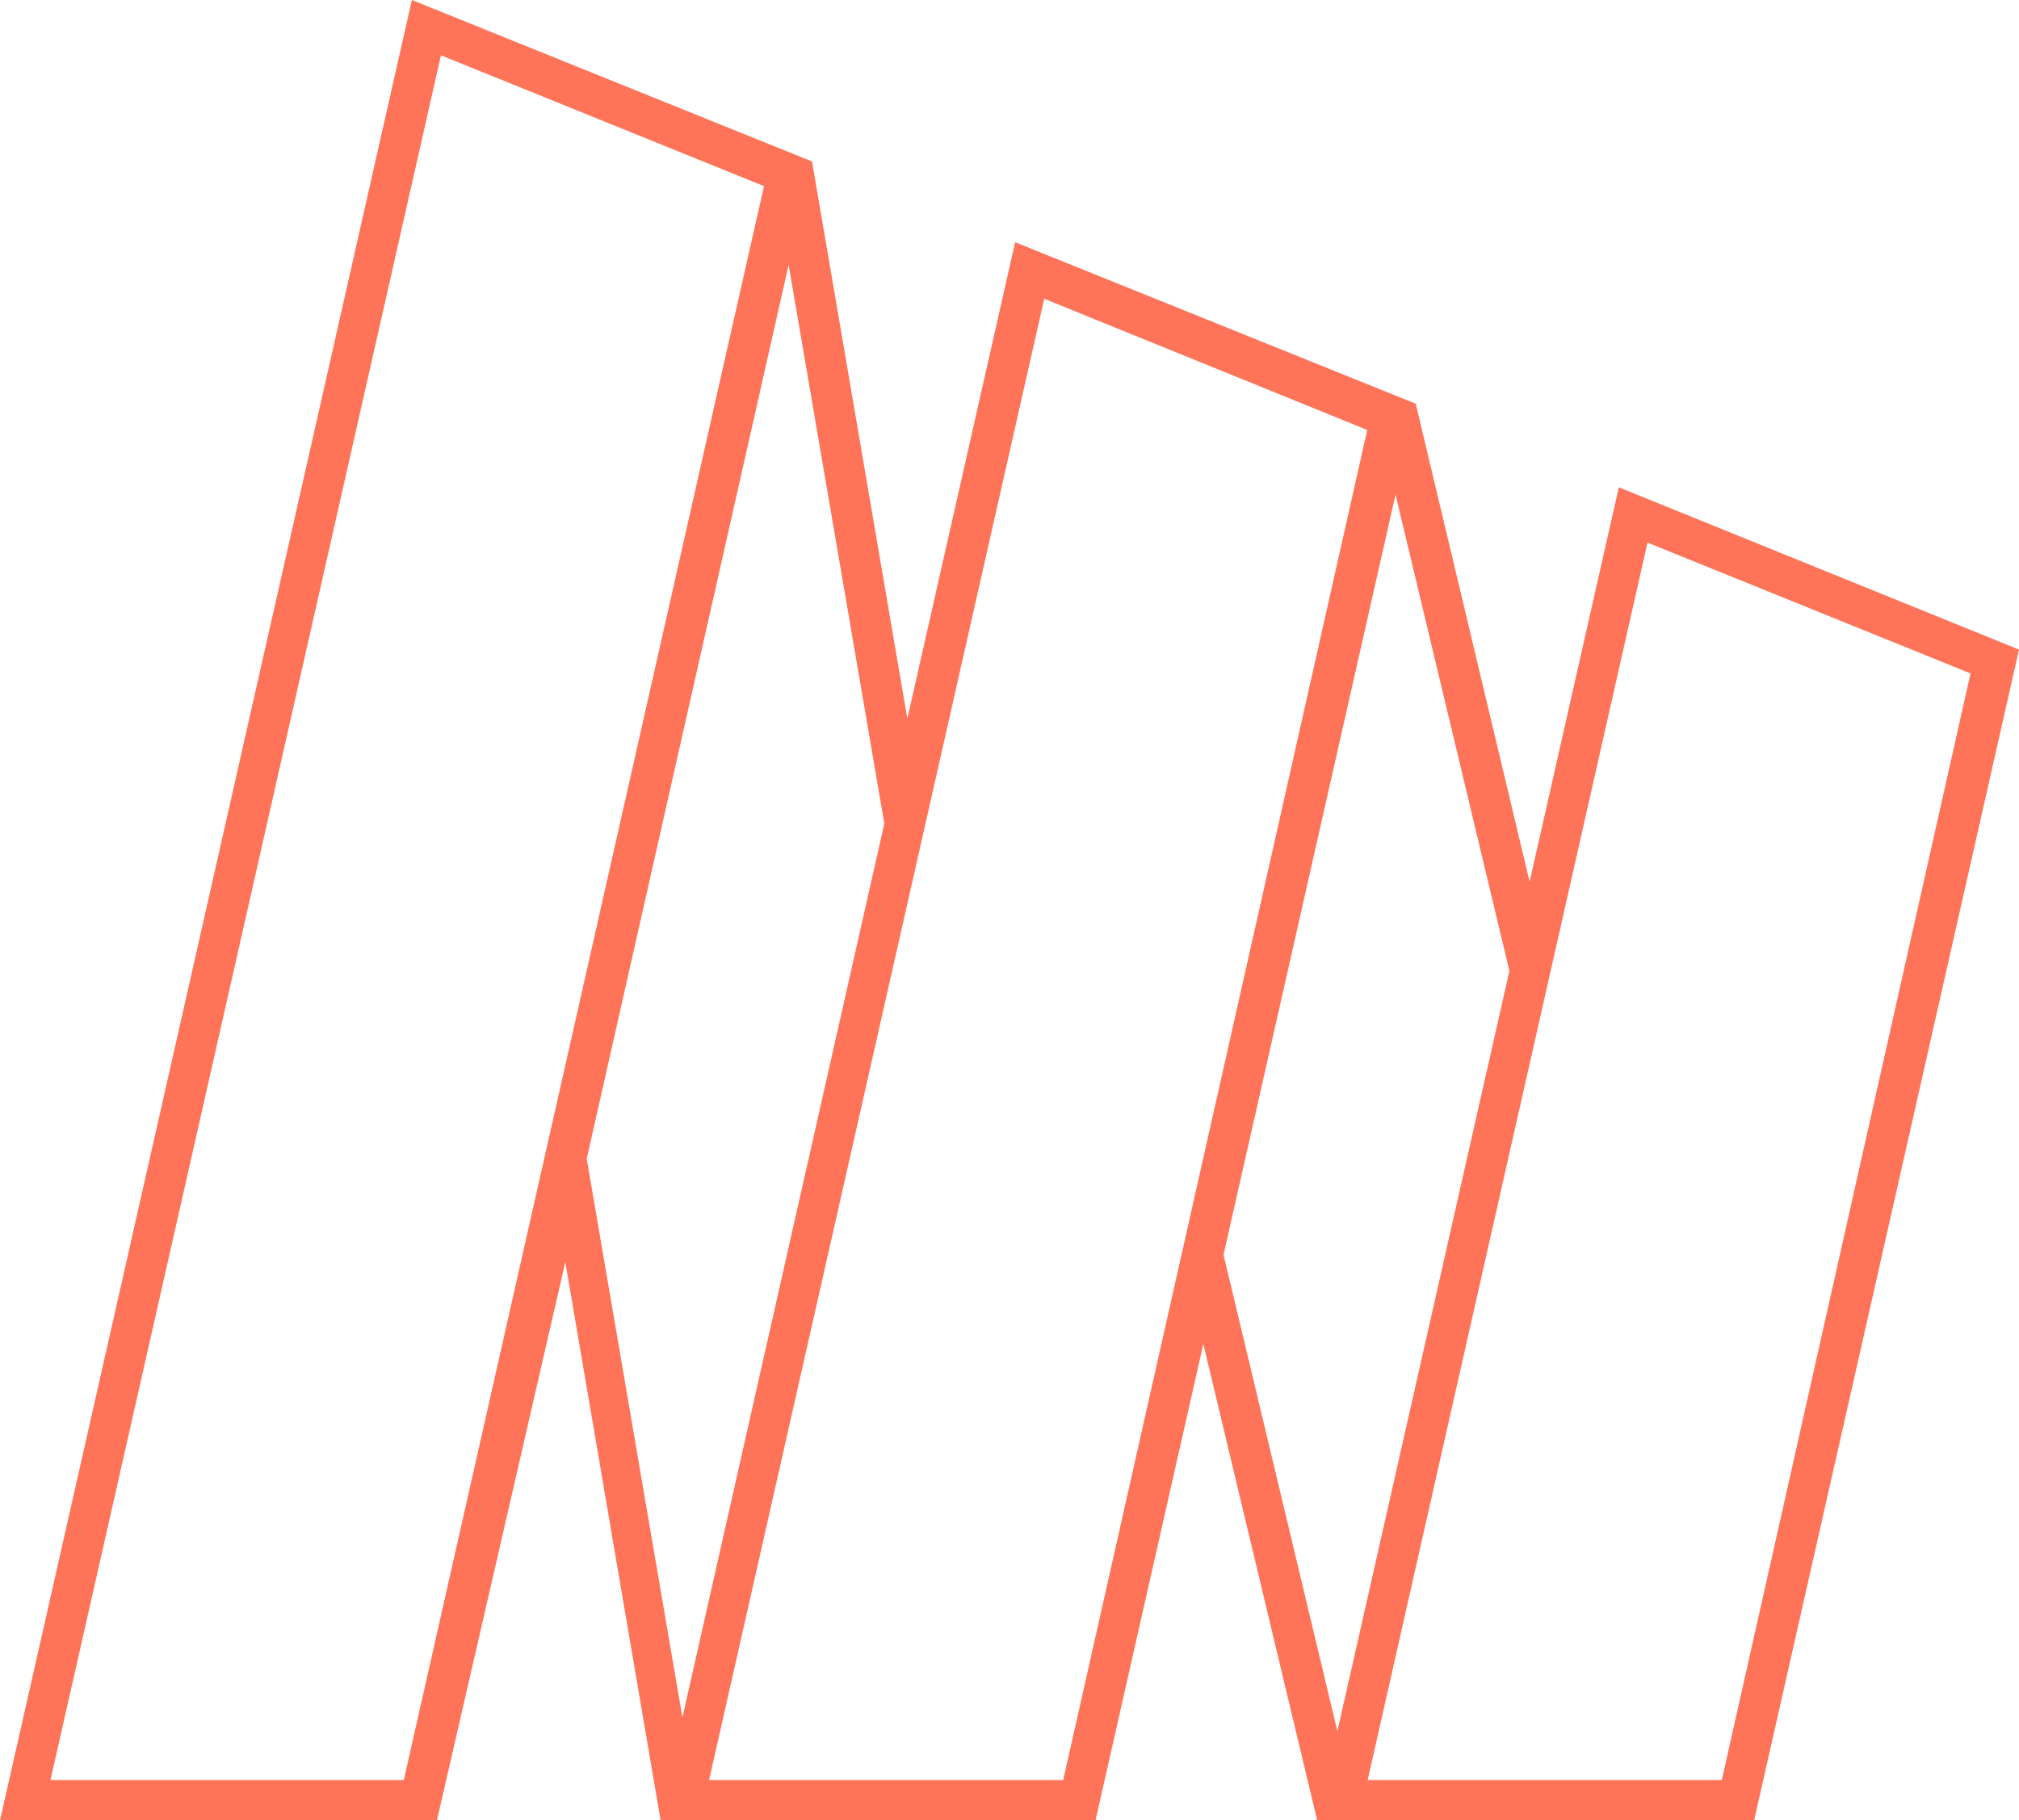 <svg id="Layer_1" data-name="Layer 1" xmlns="http://www.w3.org/2000/svg" viewBox="0 0 50 45.09"><defs><style>.cls-1{fill:#ff7358;}</style></defs><path class="cls-1" d="M40.09,12.07l-2.21,9.77L35.06,10,25.14,6l-2.67,11.8L20.11,4,10.2,0,0,45.09H10.82L14,31.26l2.36,13.83H27.13l2.67-11.8h0l2.82,11.8H43.44l6.56-29ZM10,44.09H1.25L10.92,1.37l8,3.24ZM14.53,28.7l5-22.14L21.9,20.4l-5,22.14Zm11.8,15.39H17.56L25.86,7.4l8,3.25Zm6.79-1.21L30.3,31.08l4.26-18.83,2.82,11.8Zm9.52,1.21H33.87L40.8,13.44l8,3.24Z"/></svg>